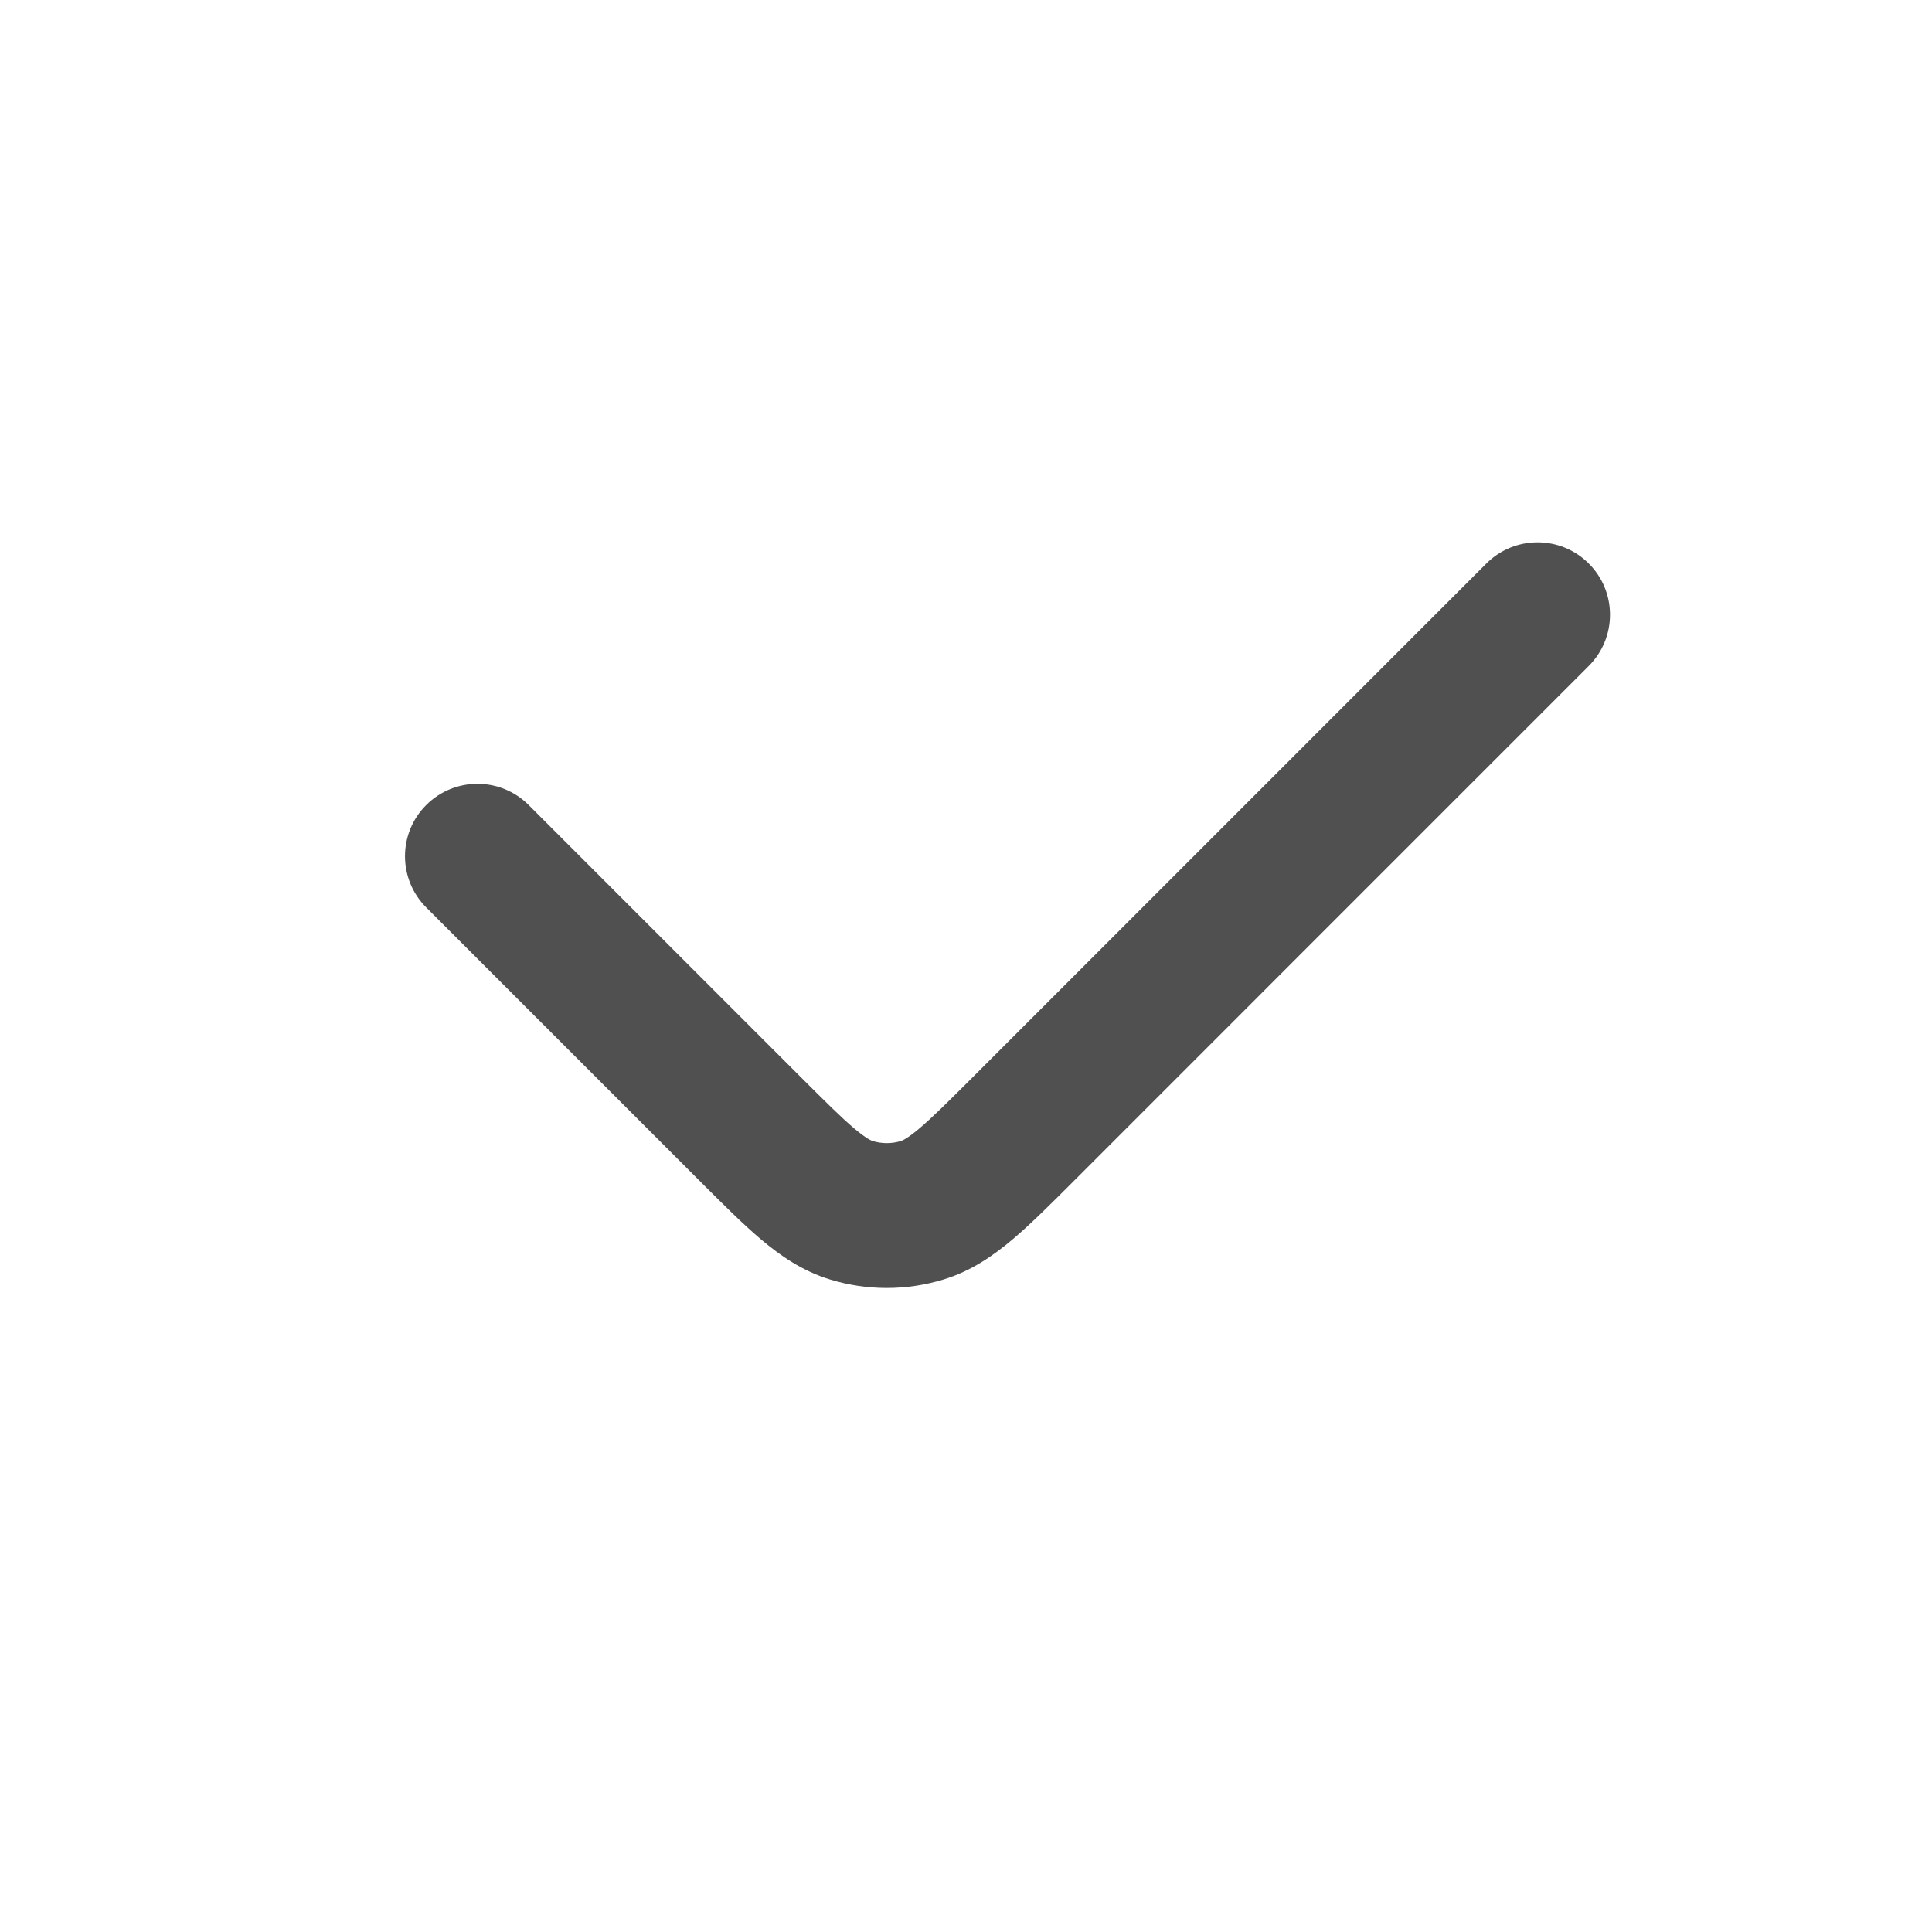 <svg width="24" height="24" viewBox="0 0 24 24" fill="none" xmlns="http://www.w3.org/2000/svg">
<path fill-rule="evenodd" clip-rule="evenodd" d="M10.84 14.174C10.954 14.209 11.078 14.209 11.192 14.174C11.206 14.169 11.264 14.15 11.418 14.02C11.581 13.883 11.78 13.684 12.098 13.367L18.464 7C18.815 6.649 19.385 6.649 19.736 7C20.088 7.351 20.088 7.921 19.736 8.273L13.346 14.664C13.06 14.95 12.807 15.203 12.58 15.395C12.337 15.6 12.064 15.789 11.722 15.894C11.262 16.035 10.77 16.035 10.31 15.894C9.968 15.789 9.695 15.6 9.452 15.395C9.225 15.203 8.972 14.95 8.686 14.664L5.295 11.273C4.943 10.921 4.943 10.351 5.295 10C5.646 9.649 6.216 9.649 6.567 10L9.934 13.367C10.252 13.684 10.451 13.883 10.614 14.02C10.768 14.15 10.826 14.169 10.84 14.174Z" fill="#505050"/>
</svg>
